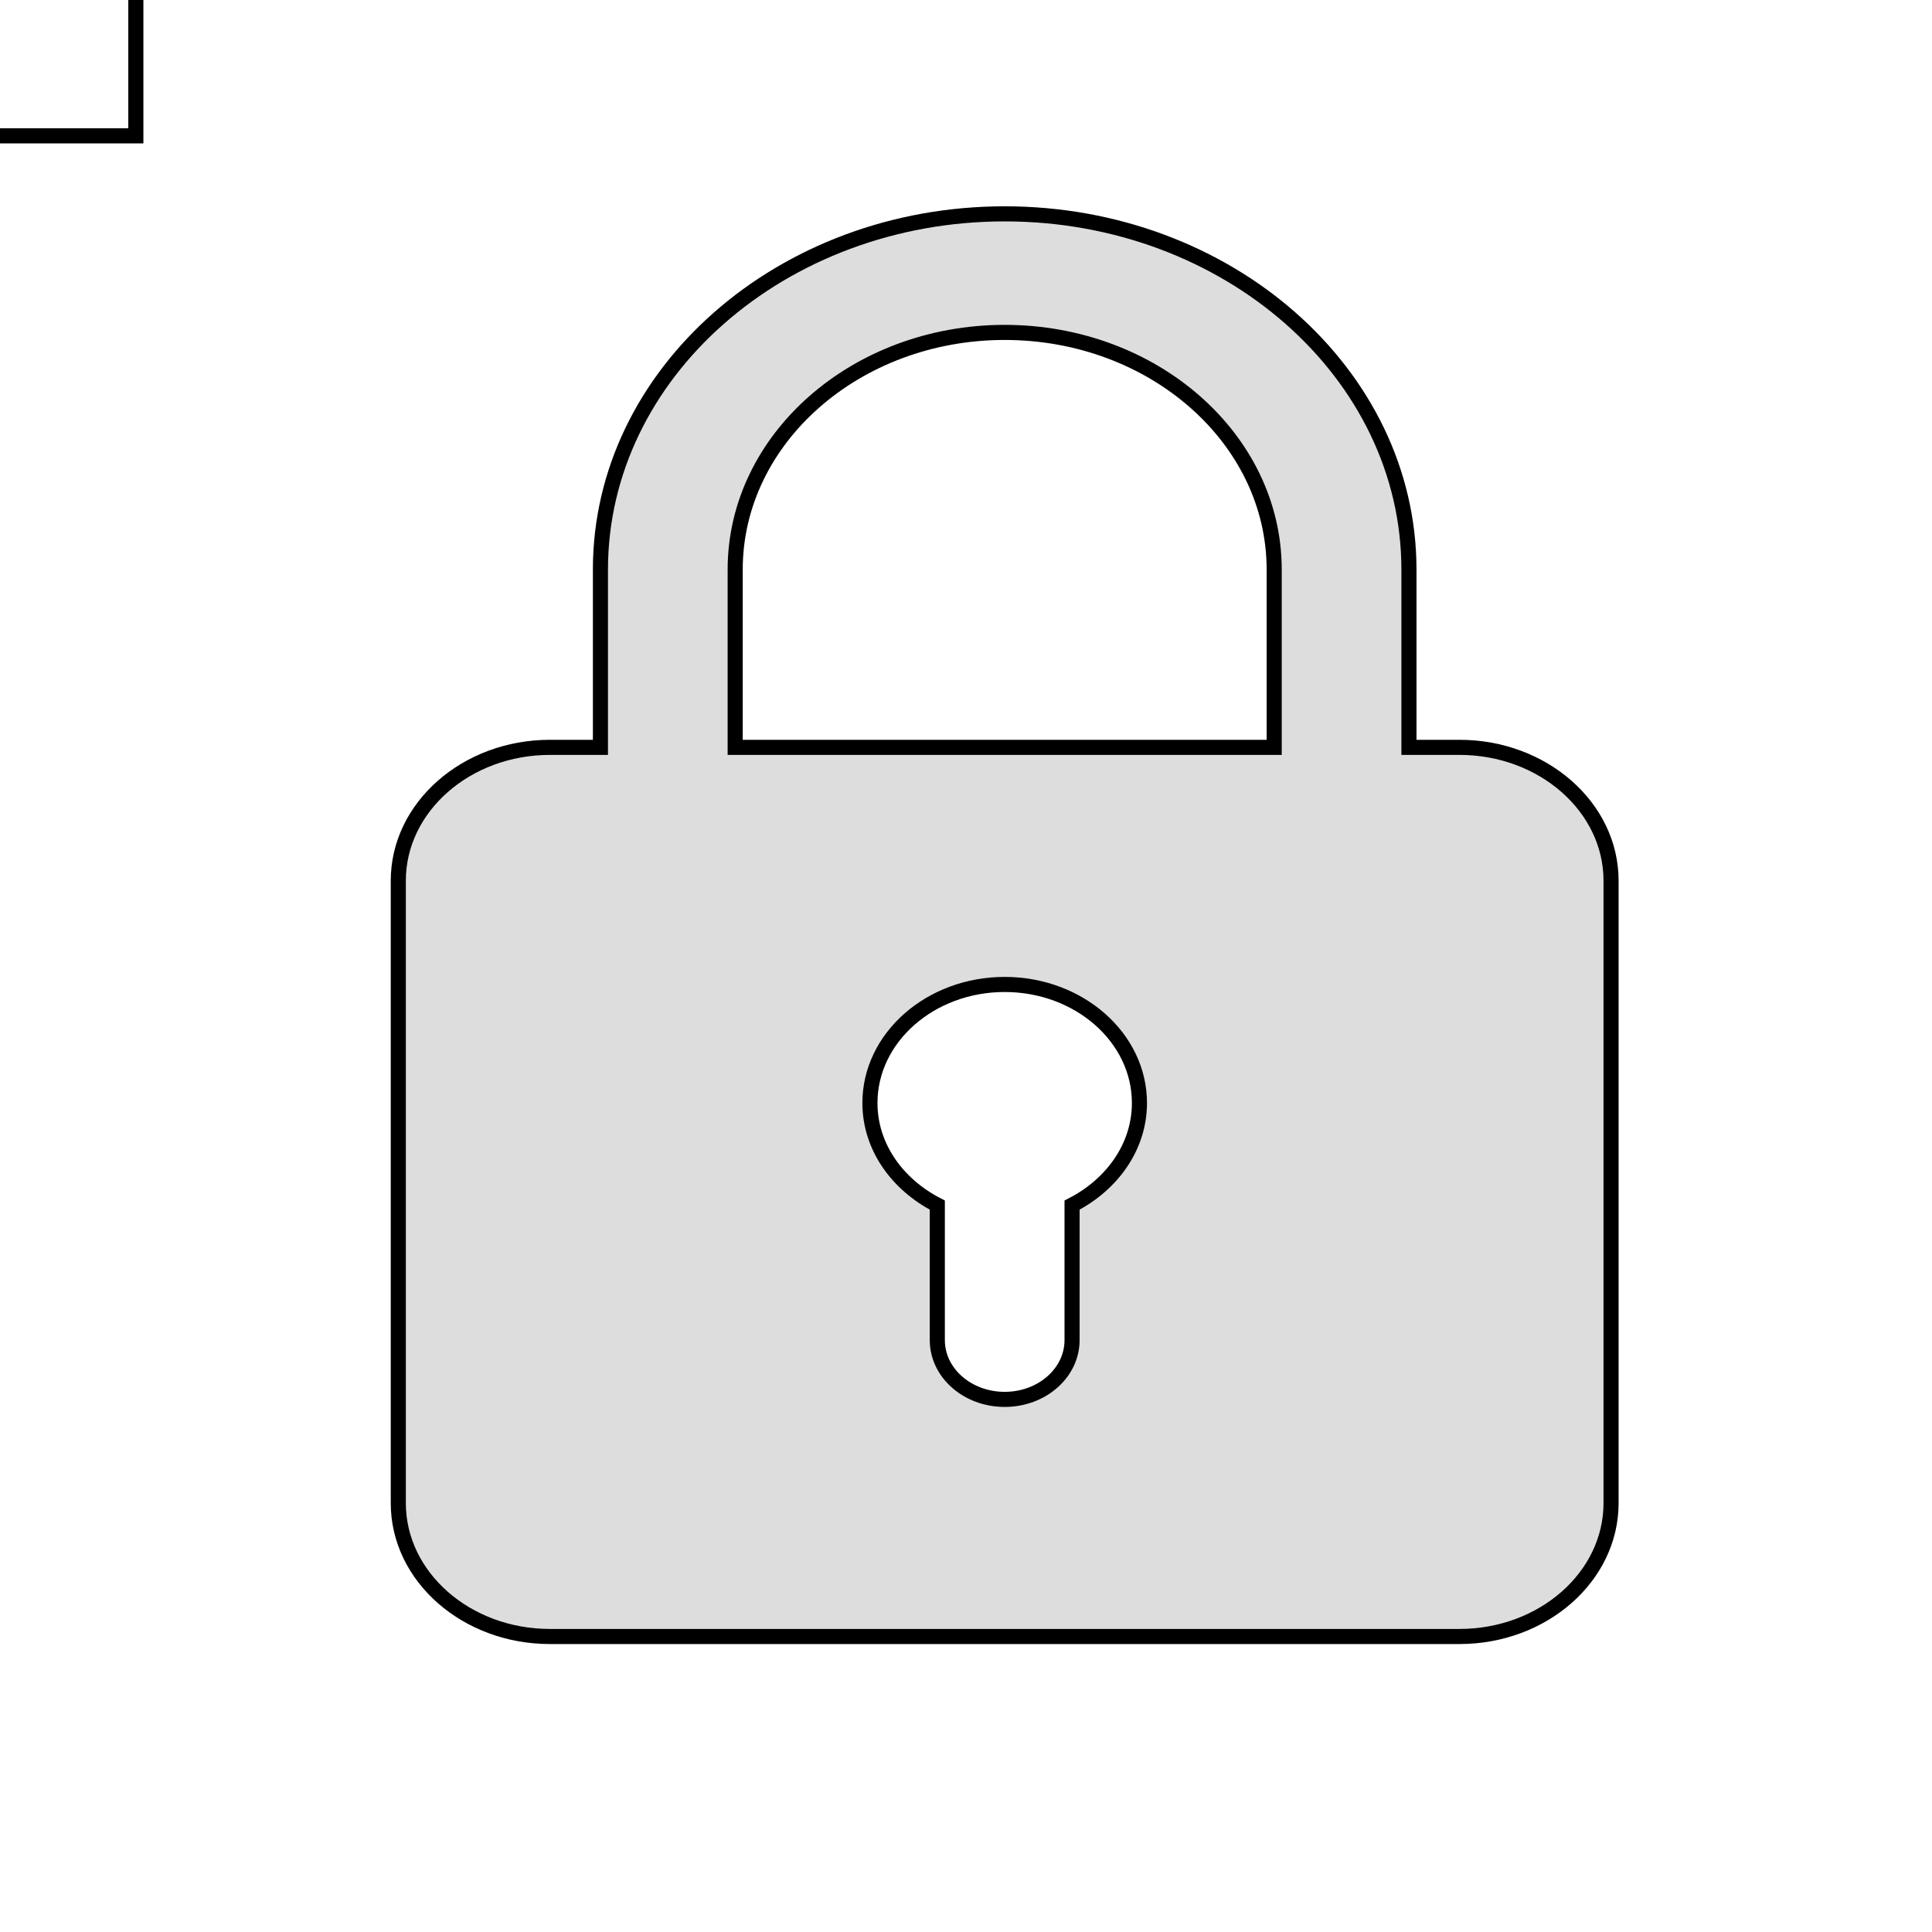 <svg width="128" height="128" xmlns="http://www.w3.org/2000/svg" style="vector-effect:non-scaling-stroke" stroke="null"><g stroke="null"><title stroke="null">background</title><path stroke="null" d="M-1-1h10v10H-1z" id="canvas_background" fill="none"/></g><g stroke="null"><title stroke="null">Layer 1</title><path stroke="null" transform="translate(43.67,49.908)" d="m53.024-.394h-3.348v-11.782c0-12.995-12.012-23.564-26.783-23.564s-26.783 10.568-26.783 23.564v11.782h-3.348c-5.535.0-10.044 3.963-10.044 8.836v41.236c0 4.874 4.508 8.836 10.044 8.836h60.261c5.535.0 10.044-3.963 10.044-8.836v-41.236c0-4.874-4.508-8.836-10.044-8.836zm-47.986-11.782c0-8.664 8.008-15.709 17.855-15.709s17.855 7.045 17.855 15.709v11.782h-35.71v-11.782zm22.319 42.108v8.946c0 2.168-1.995 3.927-4.464 3.927s-4.464-1.759-4.464-3.927v-8.946c-2.656-1.363-4.464-3.868-4.464-6.763.0-4.332 4.004-7.854 8.928-7.854s8.928 3.523 8.928 7.854c0 2.894-1.808 5.4-4.464 6.763z" id="svg_1" fill="#ddd"/></g></svg>
